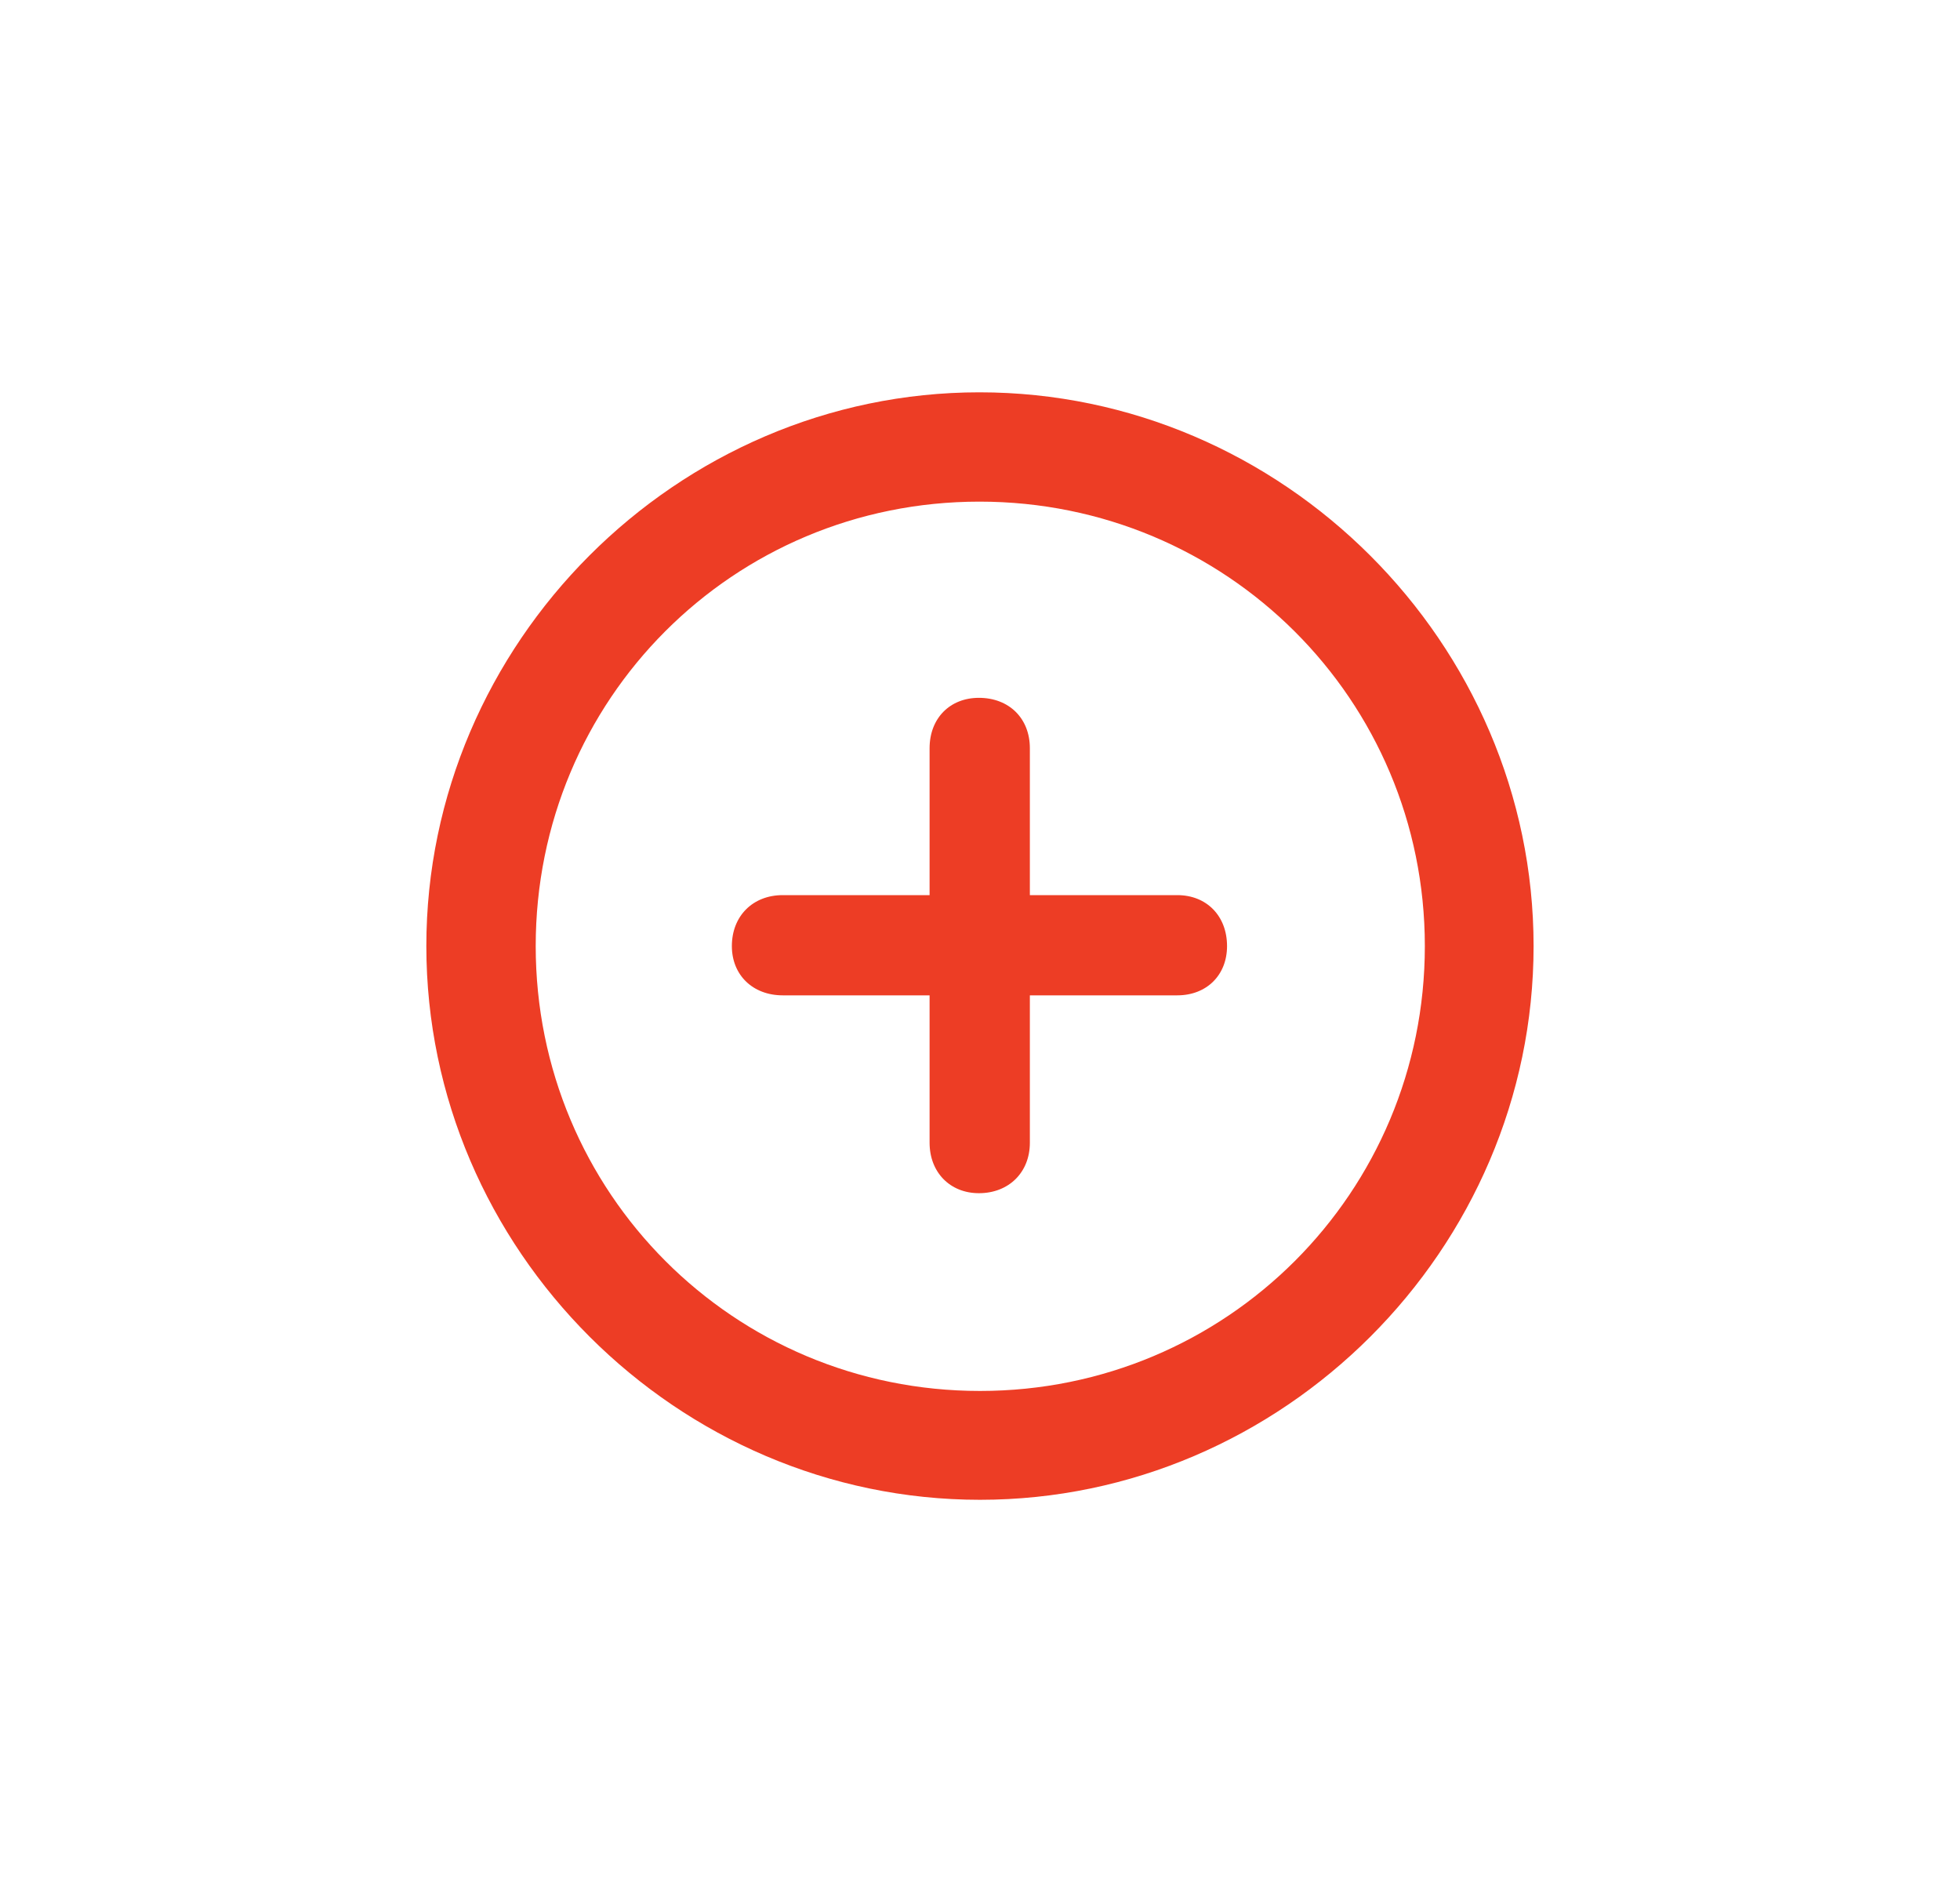 <svg width="25" height="24" viewBox="0 0 25 24" fill="none" xmlns="http://www.w3.org/2000/svg">
<g clip-path="url(#clip0_7019_58721)">
<path d="M12.5 19.126C16.362 19.126 19.561 15.934 19.561 12.065C19.561 8.202 16.362 5.003 12.493 5.003C8.631 5.003 5.438 8.202 5.438 12.065C5.438 15.934 8.638 19.126 12.5 19.126ZM12.5 17.738C9.355 17.738 6.833 15.209 6.833 12.065C6.833 8.92 9.349 6.397 12.493 6.397C15.638 6.397 18.174 8.92 18.174 12.065C18.174 15.209 15.645 17.738 12.5 17.738ZM9.335 12.065C9.335 12.434 9.602 12.693 9.984 12.693H11.857V14.573C11.857 14.949 12.117 15.216 12.486 15.216C12.869 15.216 13.136 14.949 13.136 14.573V12.693H15.016C15.392 12.693 15.651 12.434 15.651 12.065C15.651 11.682 15.392 11.415 15.016 11.415H13.136V9.542C13.136 9.159 12.869 8.899 12.486 8.899C12.117 8.899 11.857 9.159 11.857 9.542V11.415H9.984C9.602 11.415 9.335 11.682 9.335 12.065Z" fill="#ED3D25"/>
</g>
<defs>
<clipPath id="clip0_7019_58721">
<rect width="24" height="24" fill="white" transform="translate(0.5)"/>
</clipPath>
</defs>
</svg>
